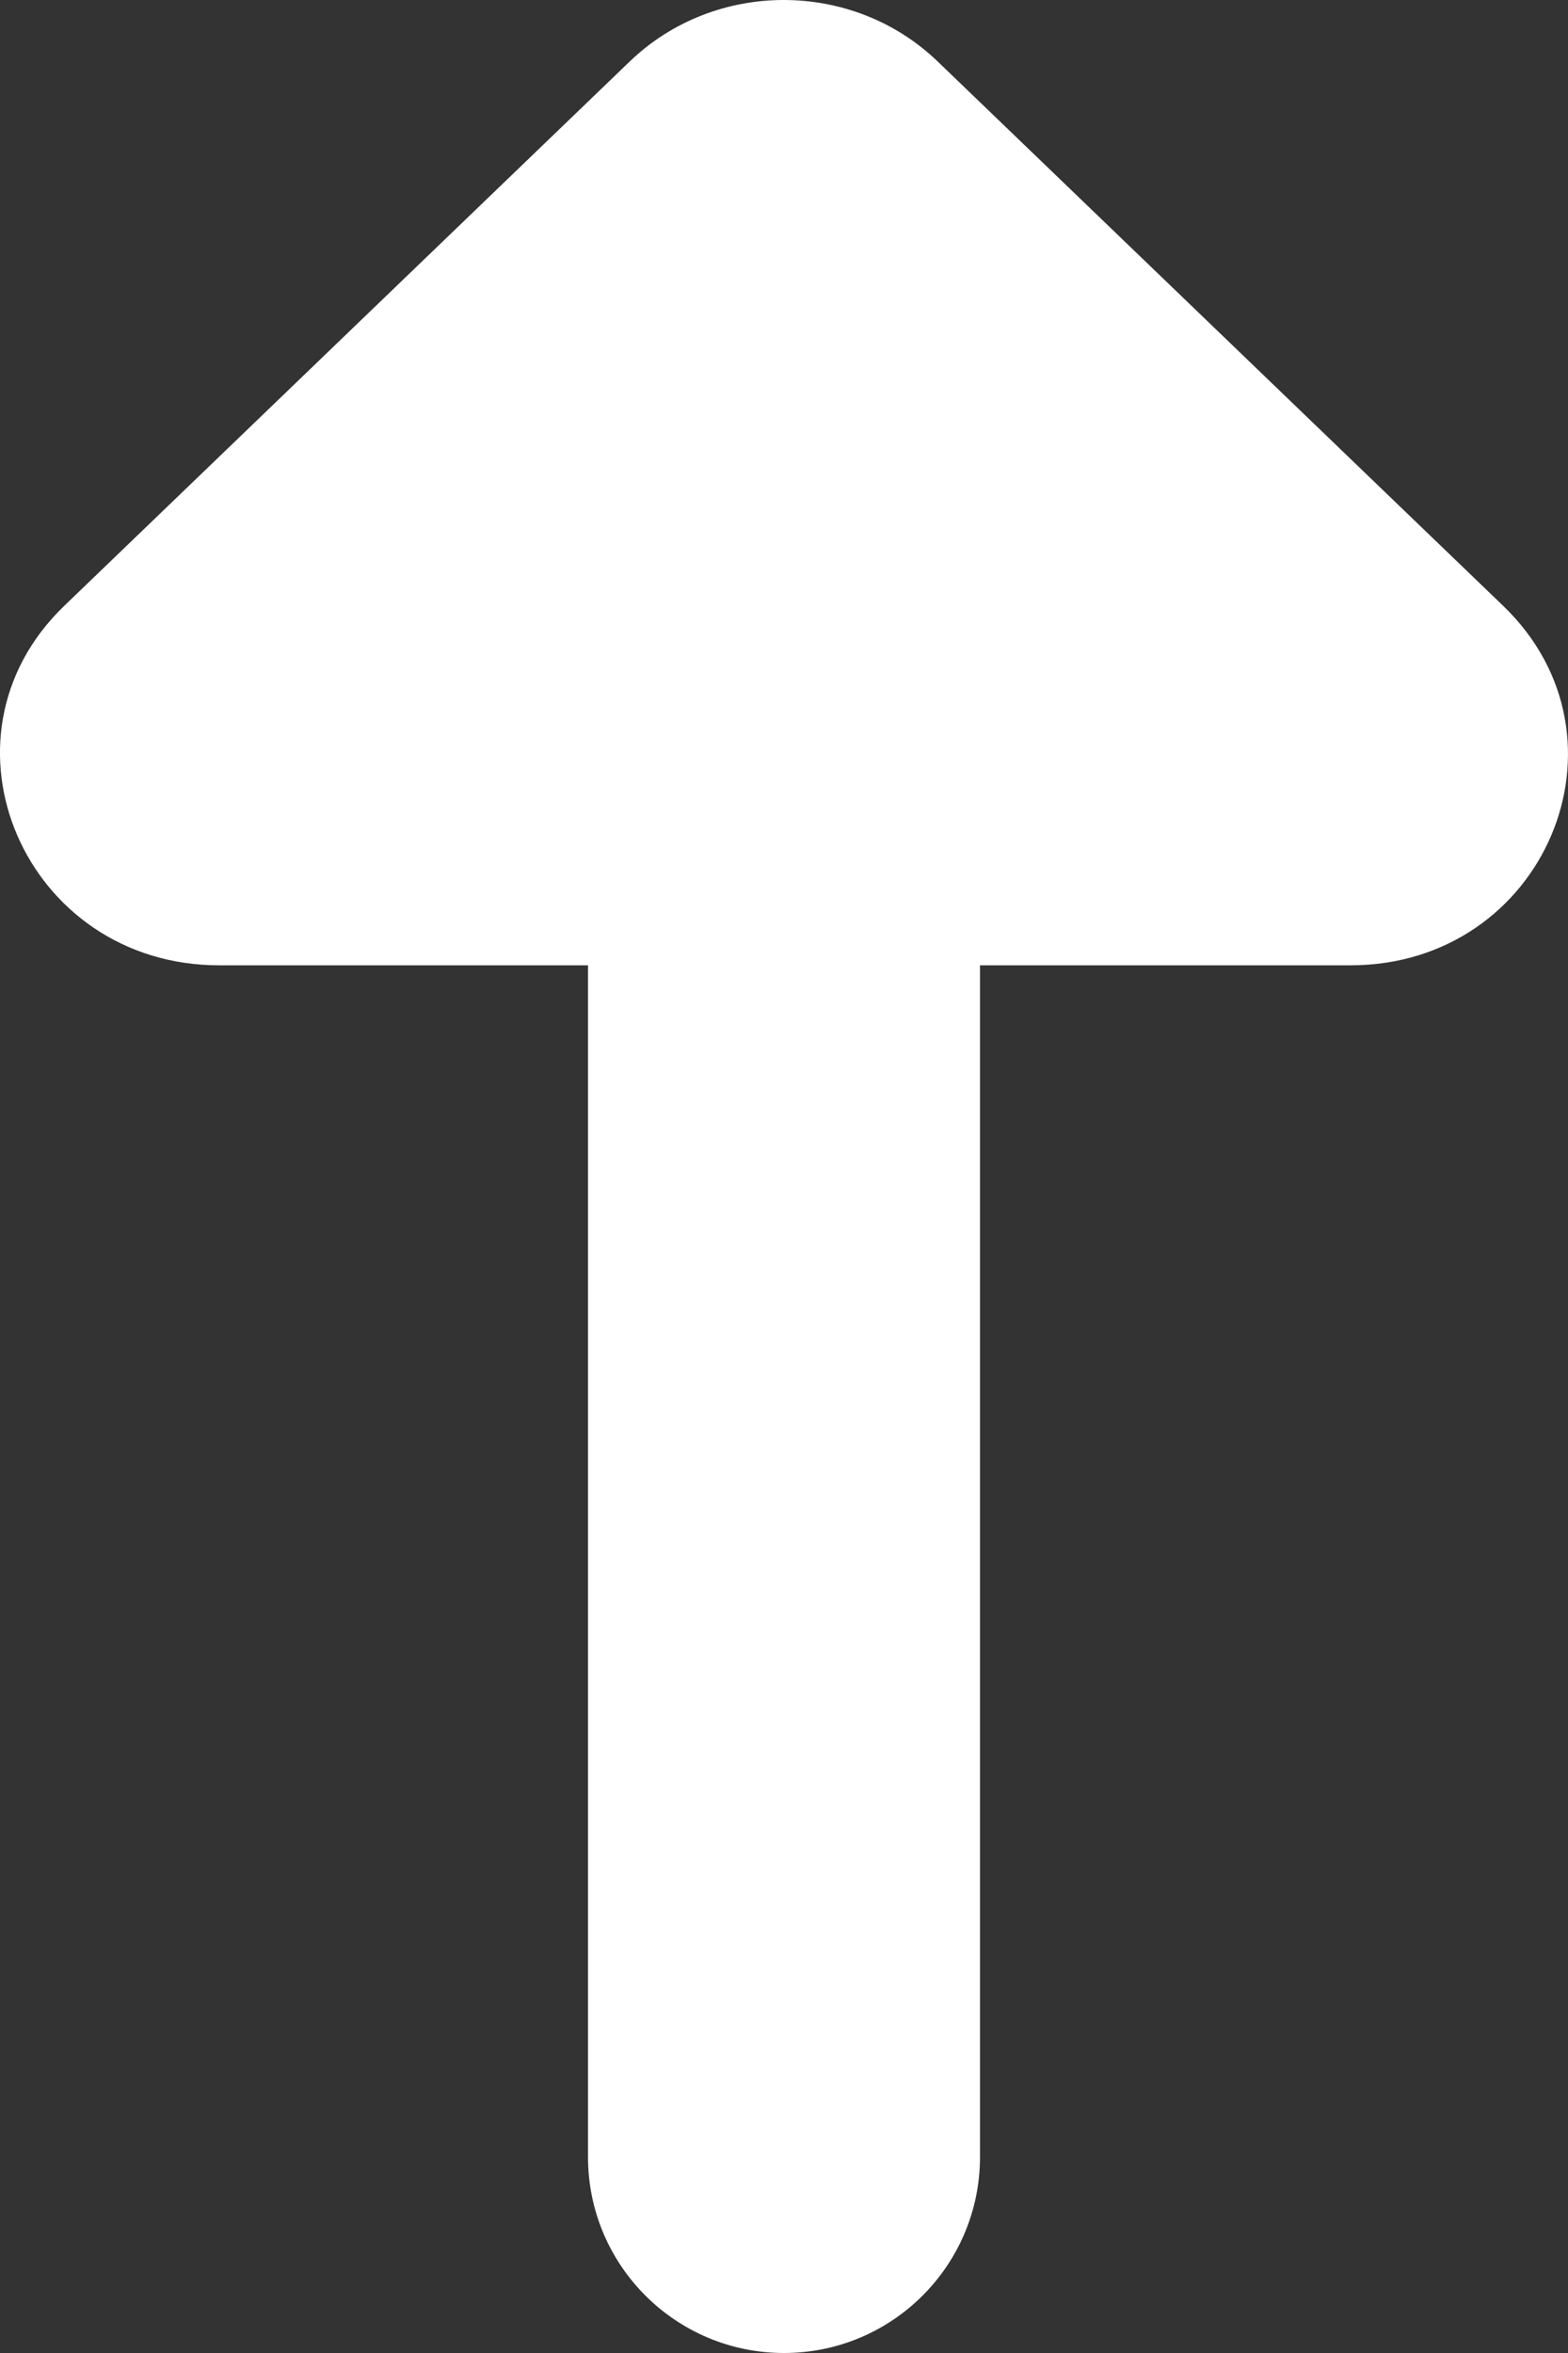 <svg width="16" height="24" viewBox="0 0 16 24" fill="none" xmlns="http://www.w3.org/2000/svg">
<rect x="0" y="0" width="16" height="24" fill="#333333" stroke="none"/>
<path d="M15.339 6.18L9.568 0.627C8.699 -0.209 7.295 -0.209 6.426 0.627L0.655 6.18C-0.749 7.531 0.254 9.846 2.237 9.846L13.78 9.846C15.763 9.846 16.743 7.531 15.339 6.18Z" fill="white"/>
<path fill-rule="evenodd" clip-rule="evenodd" d="M8 7C9.105 7 10 7.895 10 9V22C10 23.105 9.105 24 8 24C6.895 24 6 23.105 6 22V9C6 7.895 6.895 7 8 7Z" fill="white"/>
</svg>

